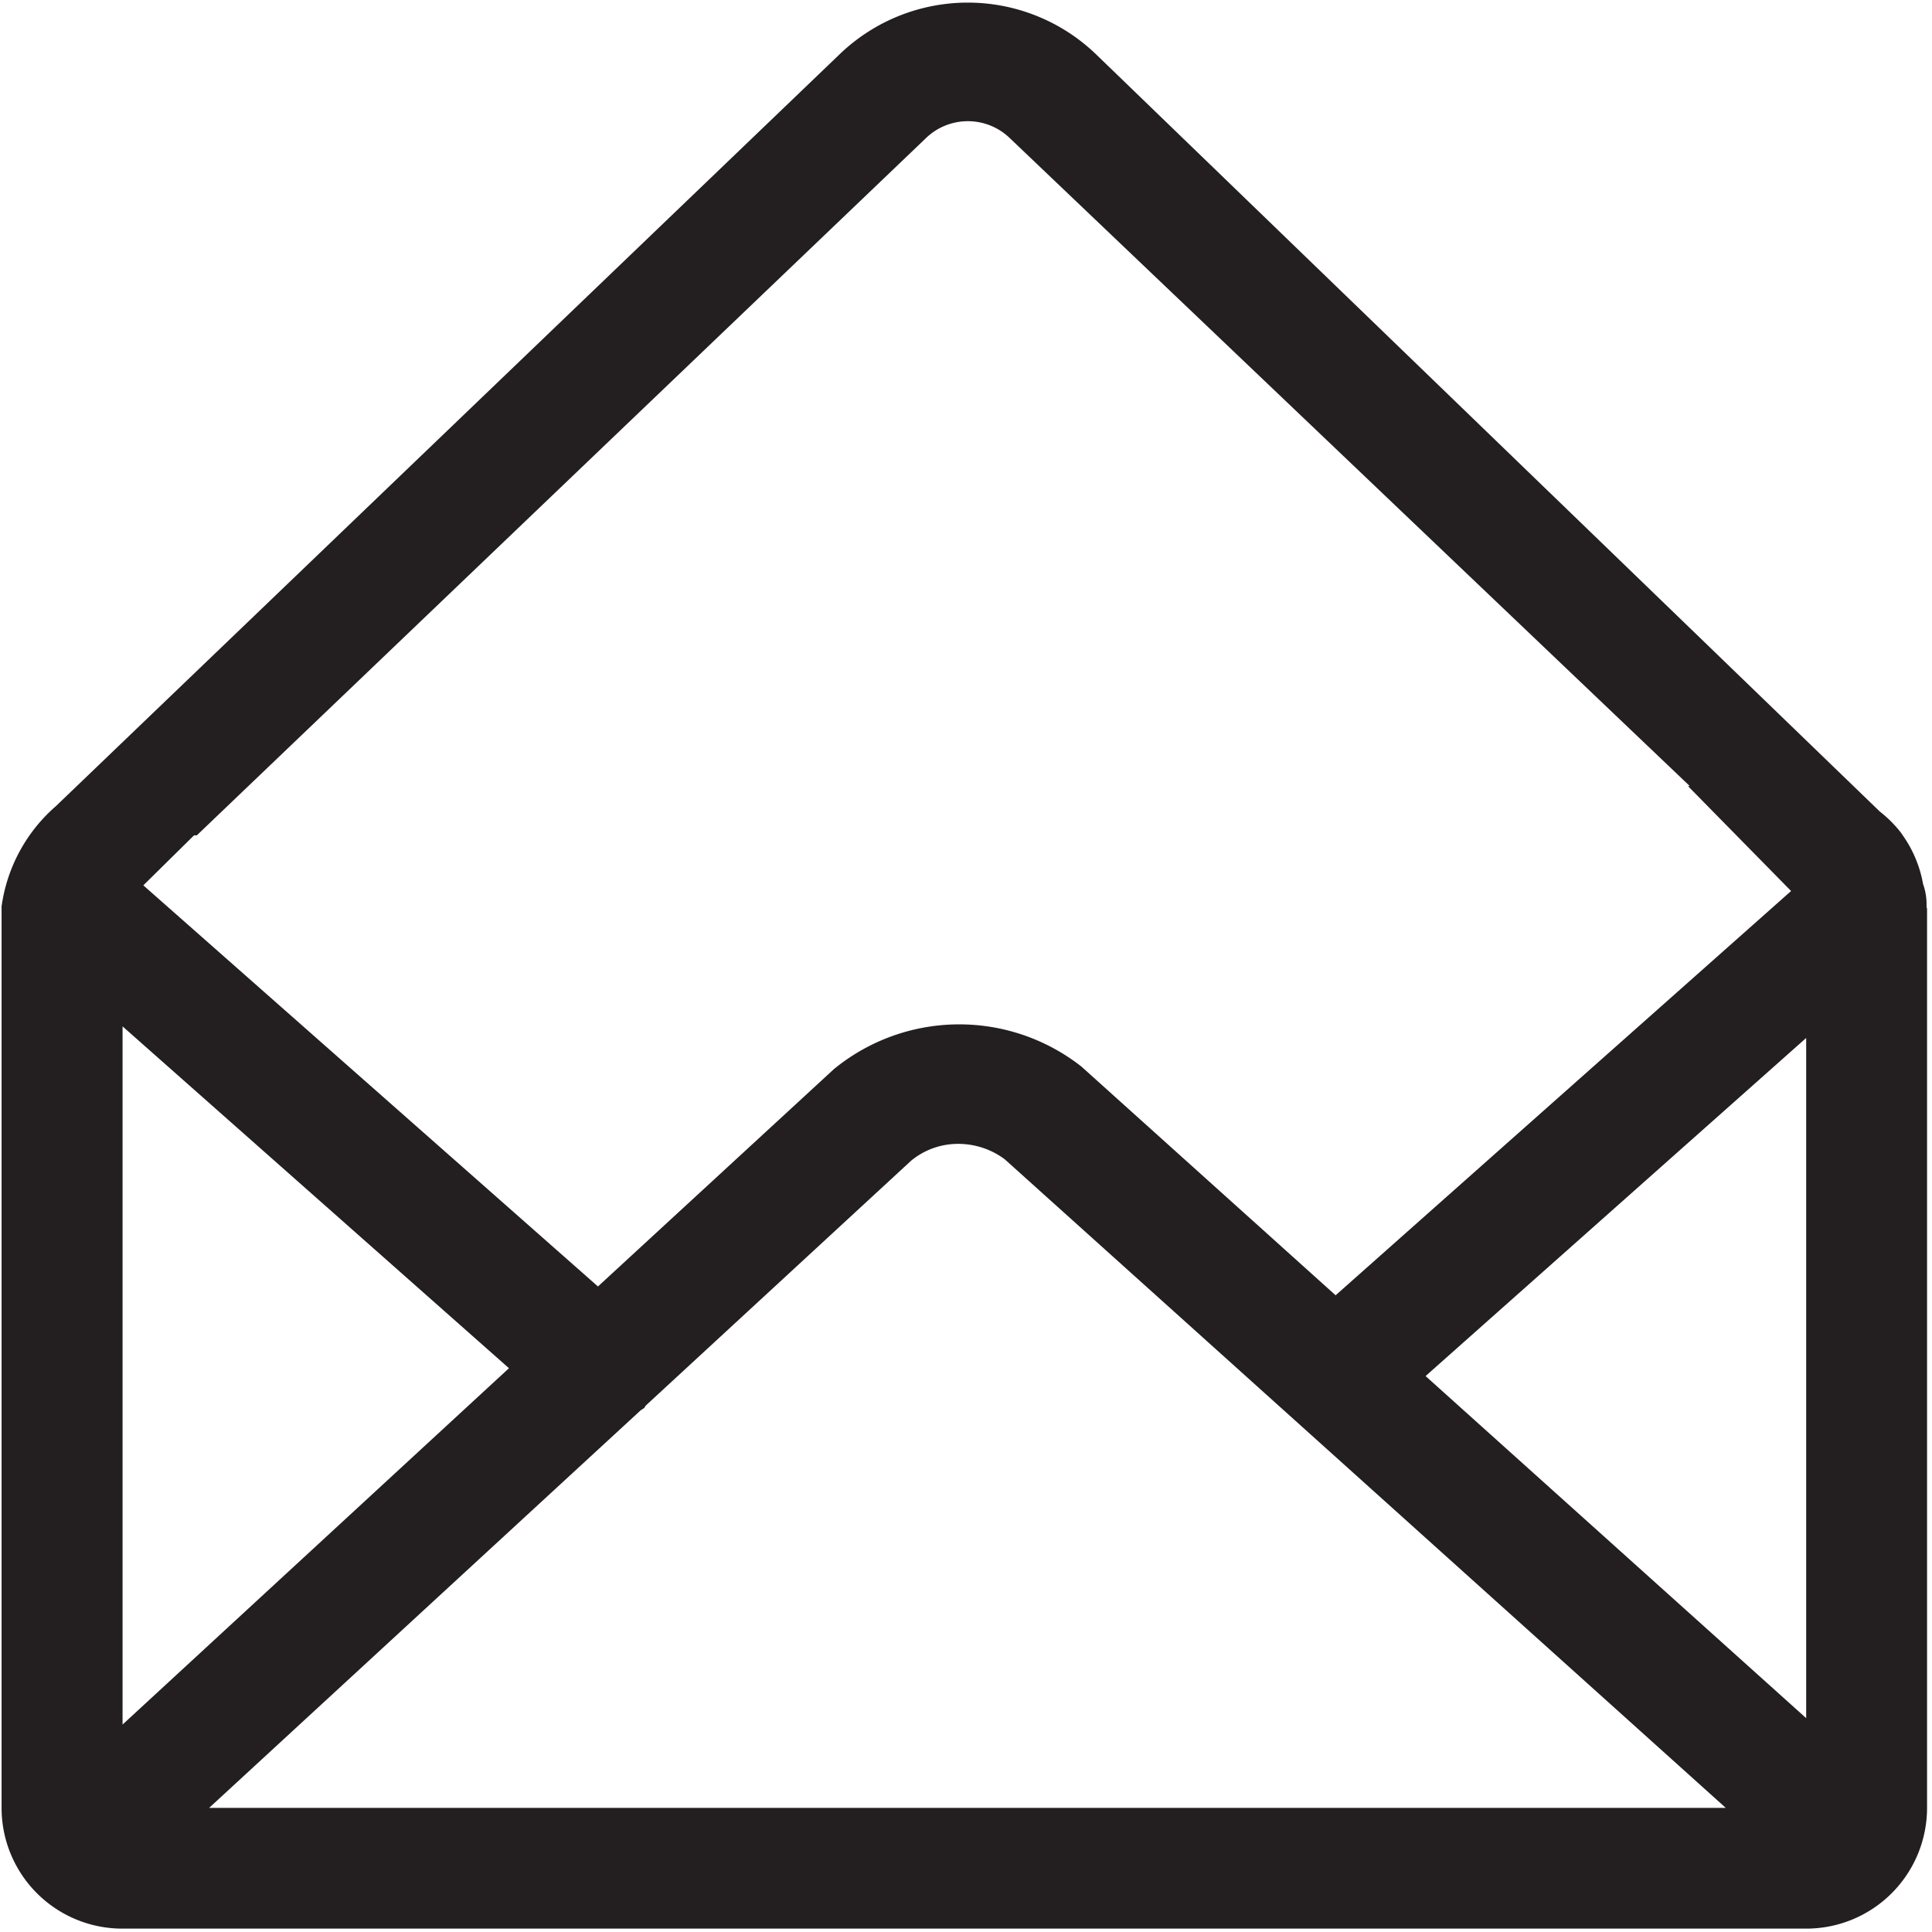 <svg xmlns="http://www.w3.org/2000/svg" viewBox="0 0 16 16"><defs><style>.cls-1{fill:#231f20;}</style></defs><title>envelope-open-outline</title><g id="Layer_1" data-name="Layer 1"><path class="cls-1" d="M15.955,7.511v0l0-.017a.5.5,0,0,0-.029-.173,1,1,0,0,0-.166-.4h0L15.746,6.9a1,1,0,0,0-.178-.179L9.072.445a1.531,1.531,0,0,0-2.114,0L.463,6.676a1.345,1.345,0,0,0-.45.831v7.465a1,1,0,0,0,1,1H14.959a1,1,0,0,0,1-1V7.523S15.955,7.515,15.955,7.511ZM4.215,11.331l-3.2,2.951V8.5Zm1.086.353c.011-.011.026-.015.037-.027l.008-.015,2.2-2.03a.611.611,0,0,1,.387-.139A.645.645,0,0,1,8.32,9.6l5.972,5.372H1.732Zm6.505-.288,3.152-2.8v5.633ZM1.63,6.918,7.663,1.149a.5.5,0,0,1,.705,0L13.994,6.51h-.015l.854.869-3.772,3.348L8.956,8.833a1.639,1.639,0,0,0-2.05.021l-1.954,1.8L1.187,7.332l.42-.414Z"/></g></svg>